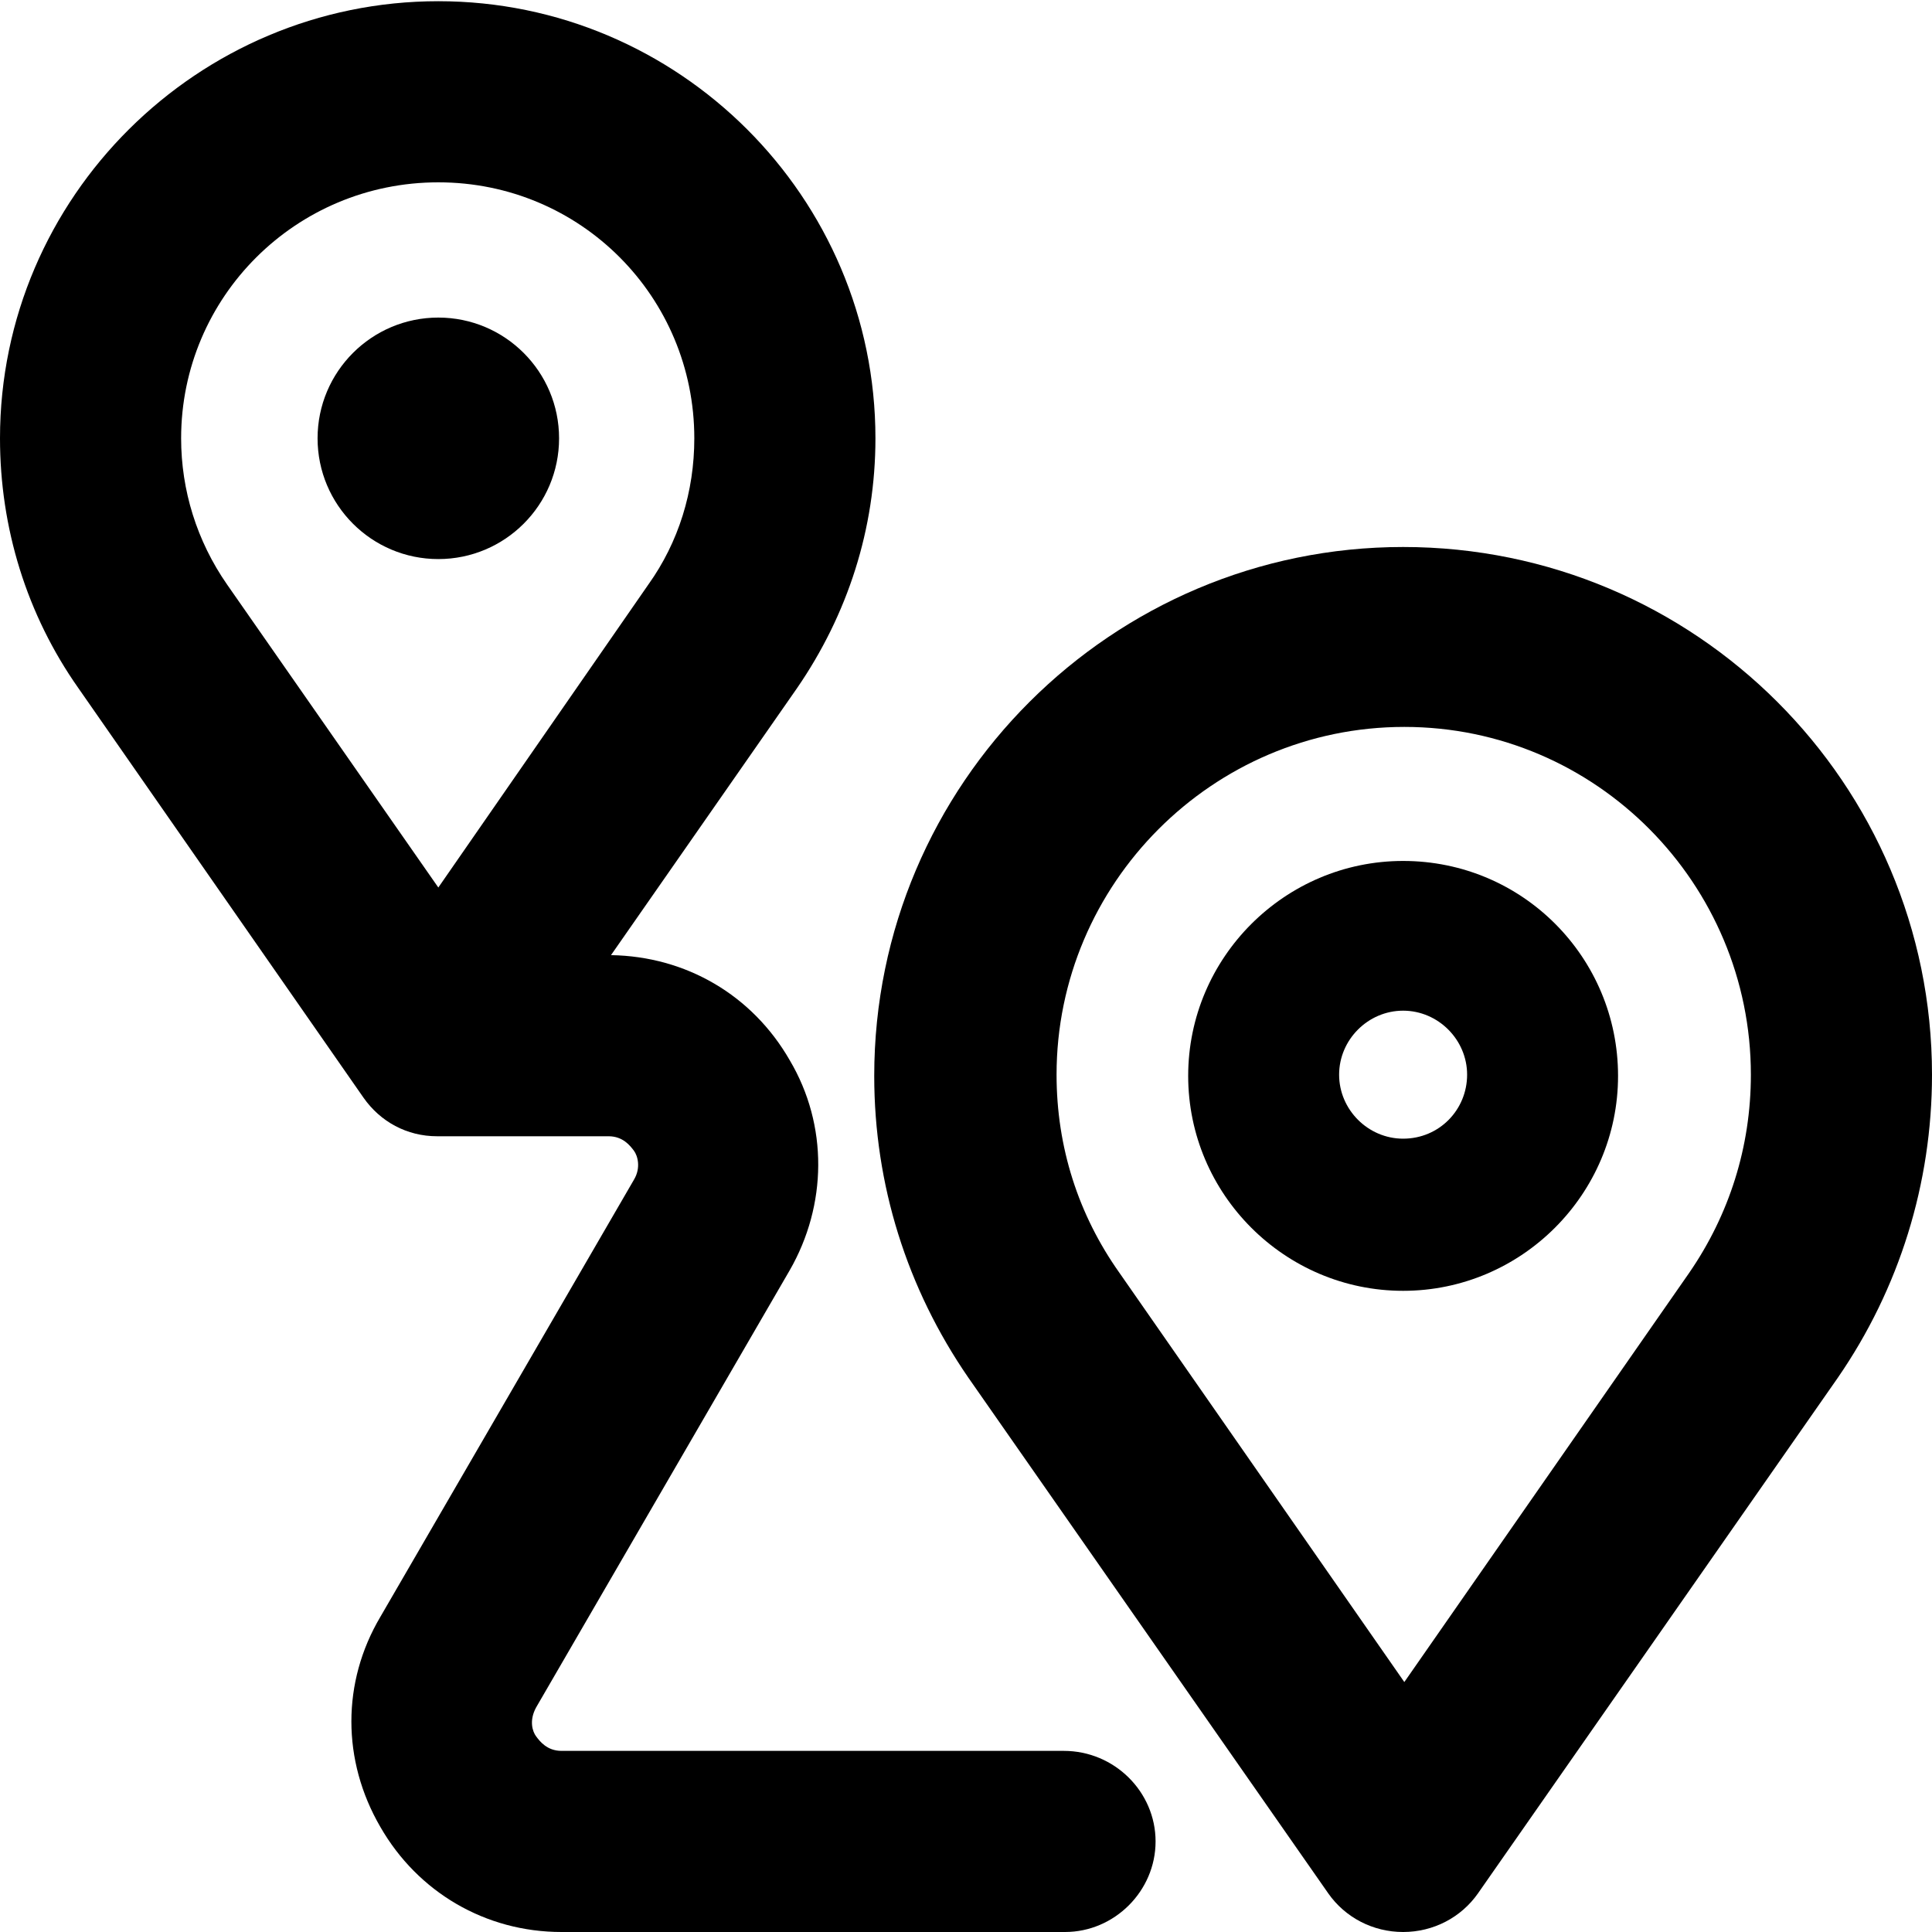 <svg viewBox="0 0 16 16" xmlns="http://www.w3.org/2000/svg"><path d="M11.62 4.53C9.21 4.53 7.24 6.49 7.24 8.91C7.24 9.81 7.51 10.67 8.02 11.41L11 15.68C11.14 15.88 11.37 16 11.62 16C11.87 16 12.1 15.88 12.24 15.68L15.22 11.41C15.73 10.67 16 9.8 16 8.9C16 6.49 14.04 4.53 11.62 4.53ZM13.99 10.54L11.63 13.93L9.27 10.54C8.93 10.06 8.75 9.5 8.75 8.9C8.75 7.32 10.04 6.02 11.63 6.02C13.22 6.02 14.5 7.32 14.5 8.9C14.5 9.5 14.32 10.06 13.99 10.54Z"/><path d="M11.62 7.13C10.64 7.13 9.84 7.93 9.84 8.91C9.84 9.89 10.64 10.69 11.62 10.69C12.6 10.69 13.4 9.89 13.4 8.91C13.4 7.93 12.61 7.13 11.62 7.13ZM11.62 9.43C11.33 9.43 11.09 9.19 11.09 8.9C11.09 8.61 11.33 8.37 11.62 8.37C11.91 8.37 12.15 8.61 12.15 8.9C12.15 9.19 11.92 9.43 11.62 9.43Z"/><path d="M3.63 4.63C4.182 4.63 4.63 4.182 4.63 3.63C4.63 3.078 4.182 2.63 3.63 2.63C3.078 2.63 2.63 3.078 2.63 3.63C2.63 4.182 3.078 4.63 3.63 4.63Z"/><path d="M8.81 14.5H4.65C4.53 14.5 4.47 14.42 4.44 14.38C4.41 14.34 4.38 14.25 4.44 14.14L6.54 10.52C6.85 9.98 6.86 9.32 6.54 8.78C6.23 8.24 5.68 7.92 5.06 7.91L6.6 5.7C7.02 5.09 7.25 4.38 7.25 3.63C7.25 1.63 5.62 0.01 3.63 0.01C1.64 0.01 0 1.63 0 3.63C0 4.37 0.22 5.09 0.65 5.7L3.01 9.09C3.15 9.29 3.37 9.41 3.62 9.41C3.62 9.41 3.62 9.41 3.63 9.41H5.04C5.16 9.41 5.22 9.49 5.25 9.53C5.28 9.57 5.31 9.67 5.25 9.77L3.15 13.39C2.83 13.93 2.83 14.58 3.15 15.13C3.46 15.67 4.02 16 4.65 16H8.82C9.23 16 9.57 15.66 9.57 15.25C9.57 14.84 9.23 14.5 8.81 14.5ZM1.88 4.84C1.63 4.48 1.5 4.06 1.5 3.63C1.5 2.46 2.45 1.51 3.63 1.51C4.81 1.51 5.75 2.46 5.75 3.63C5.75 4.07 5.62 4.49 5.37 4.84L3.63 7.35L1.88 4.84Z"/></svg>